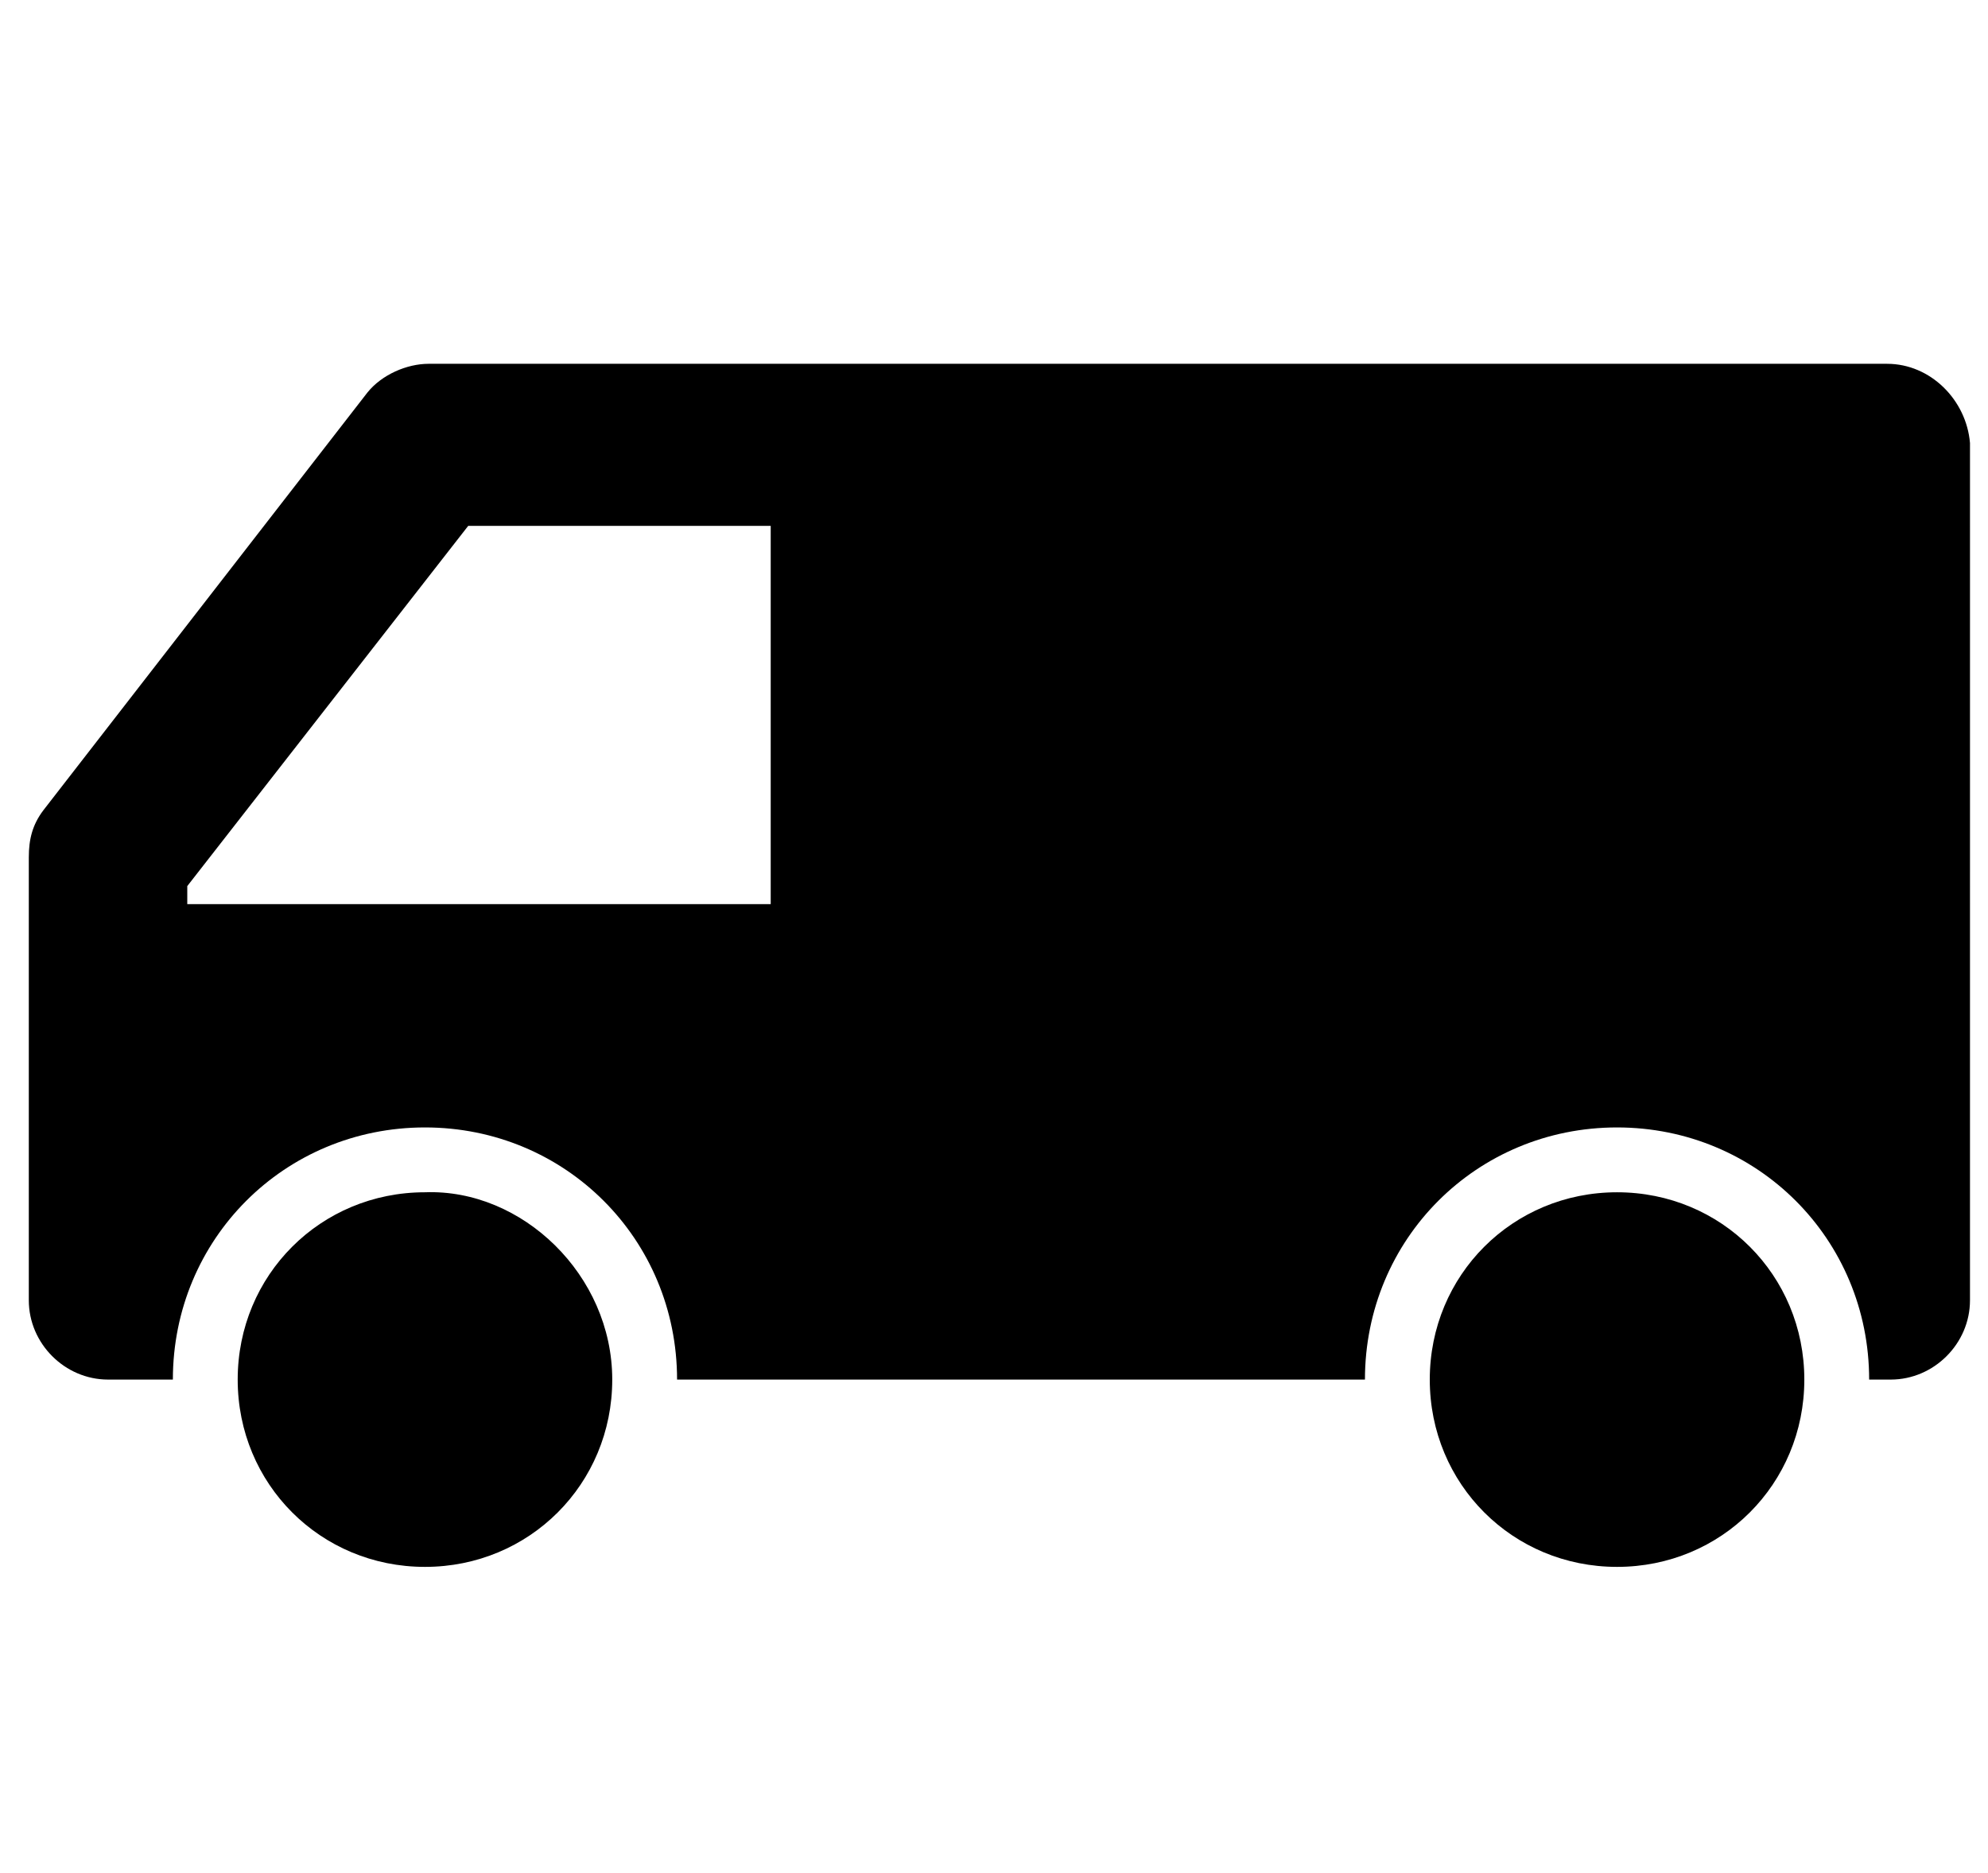 <svg xmlns="http://www.w3.org/2000/svg" viewBox="0 0 55.2 52"><path d="M52.4 10.1H11.9c-.6 0-1.3.3-1.7.8l-9 11.6c-.3.4-.4.8-.4 1.3v12.3c0 1.2 1 2.2 2.2 2.2h1.8c0-3.9 3.1-7 7-7s7 3.1 7 7h19.1c0-3.9 3.1-7 7-7s7 3.1 7 7h.6c1.2 0 2.2-1 2.2-2.2V12.3c-.1-1.2-1.1-2.2-2.3-2.2zm-30.9 15H5.2v-.5l7.8-10h8.4v10.5zM17 38.3c0 2.9-2.3 5.2-5.2 5.2s-5.2-2.3-5.2-5.2c0-2.9 2.3-5.2 5.2-5.2 2.7-.1 5.2 2.3 5.2 5.2zm33.1 0c0 2.9-2.3 5.2-5.2 5.2-2.9 0-5.2-2.3-5.2-5.2 0-2.9 2.3-5.2 5.2-5.2 2.9 0 5.2 2.3 5.2 5.2z"/></svg>
